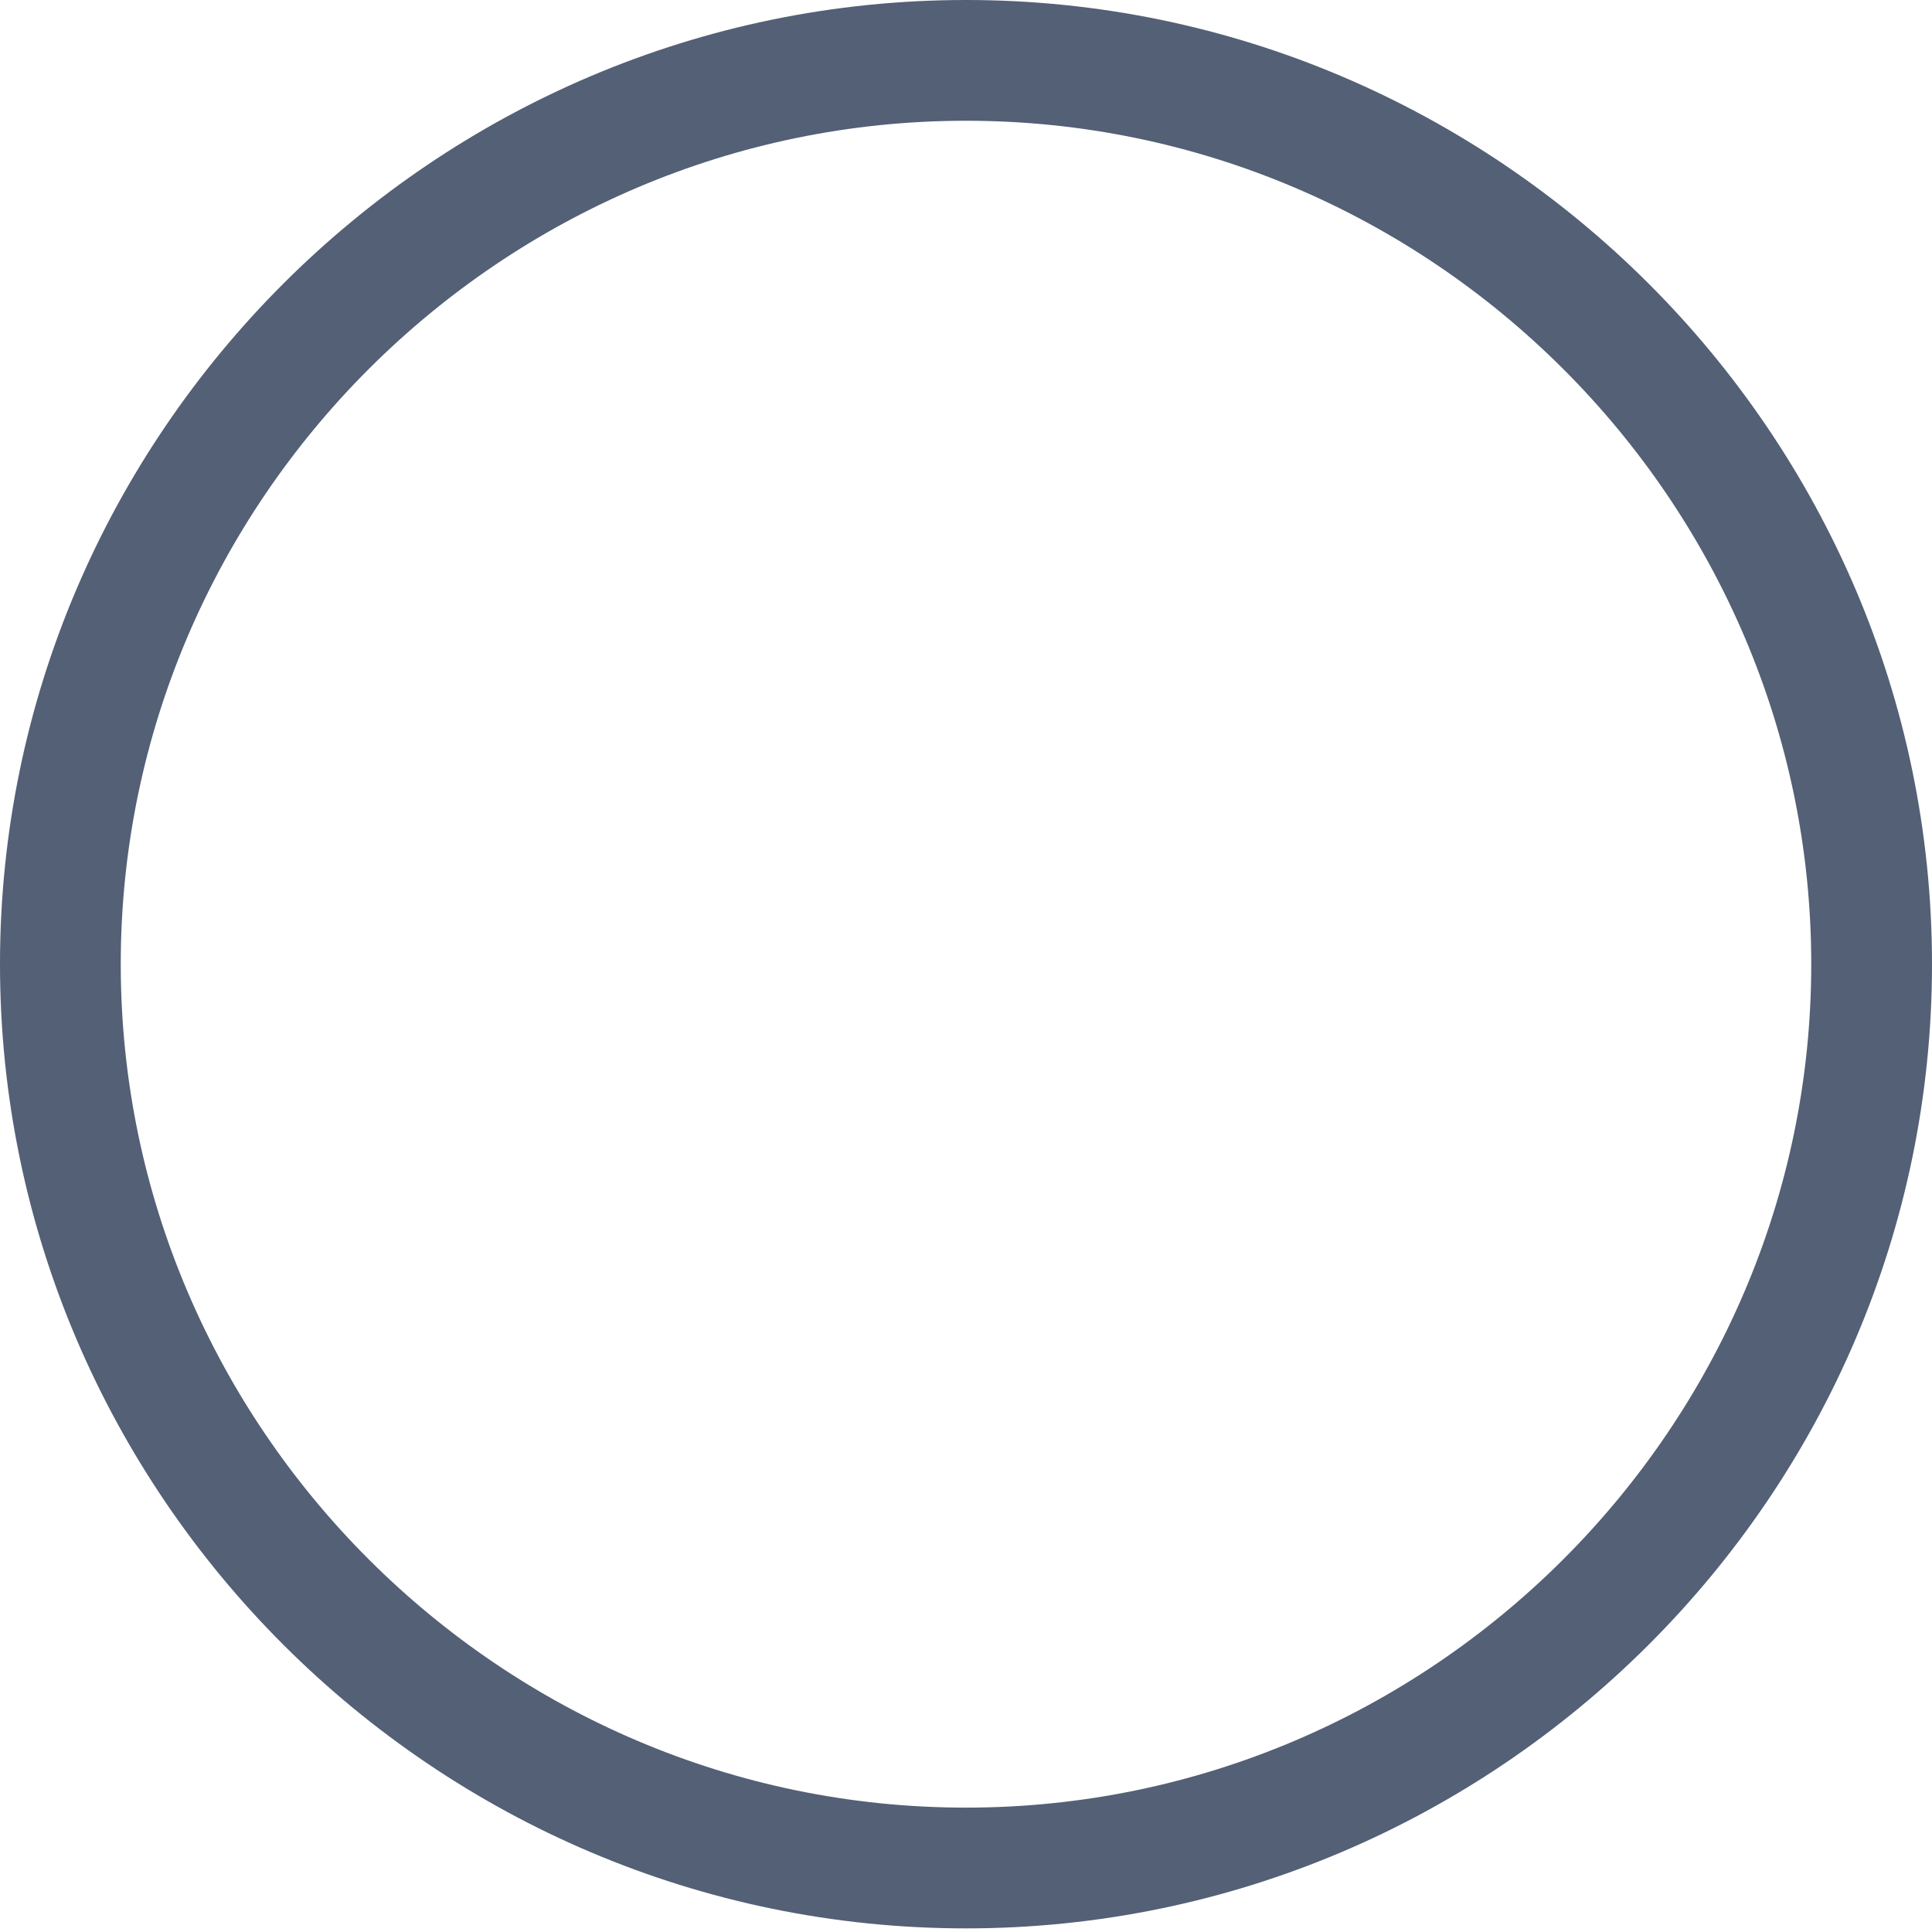 <svg xmlns="http://www.w3.org/2000/svg" width="16" height="16" viewBox="0 0 16 16">
  <path fill="#536076" fill-rule="evenodd" d="M8,0 C12.4,0 16,3.593 16,7.985 C16,12.377 12.4,15.97 8,15.97 C3.6,15.97 0,12.377 0,7.985 C0,3.593 3.6,0 8,0 Z M8,1 C4.152,1 1,4.146 1,7.985 C1,11.824 4.152,14.97 8,14.97 C11.848,14.97 15,11.824 15,7.985 C15,4.146 11.848,1 8,1 Z"/>
</svg>
